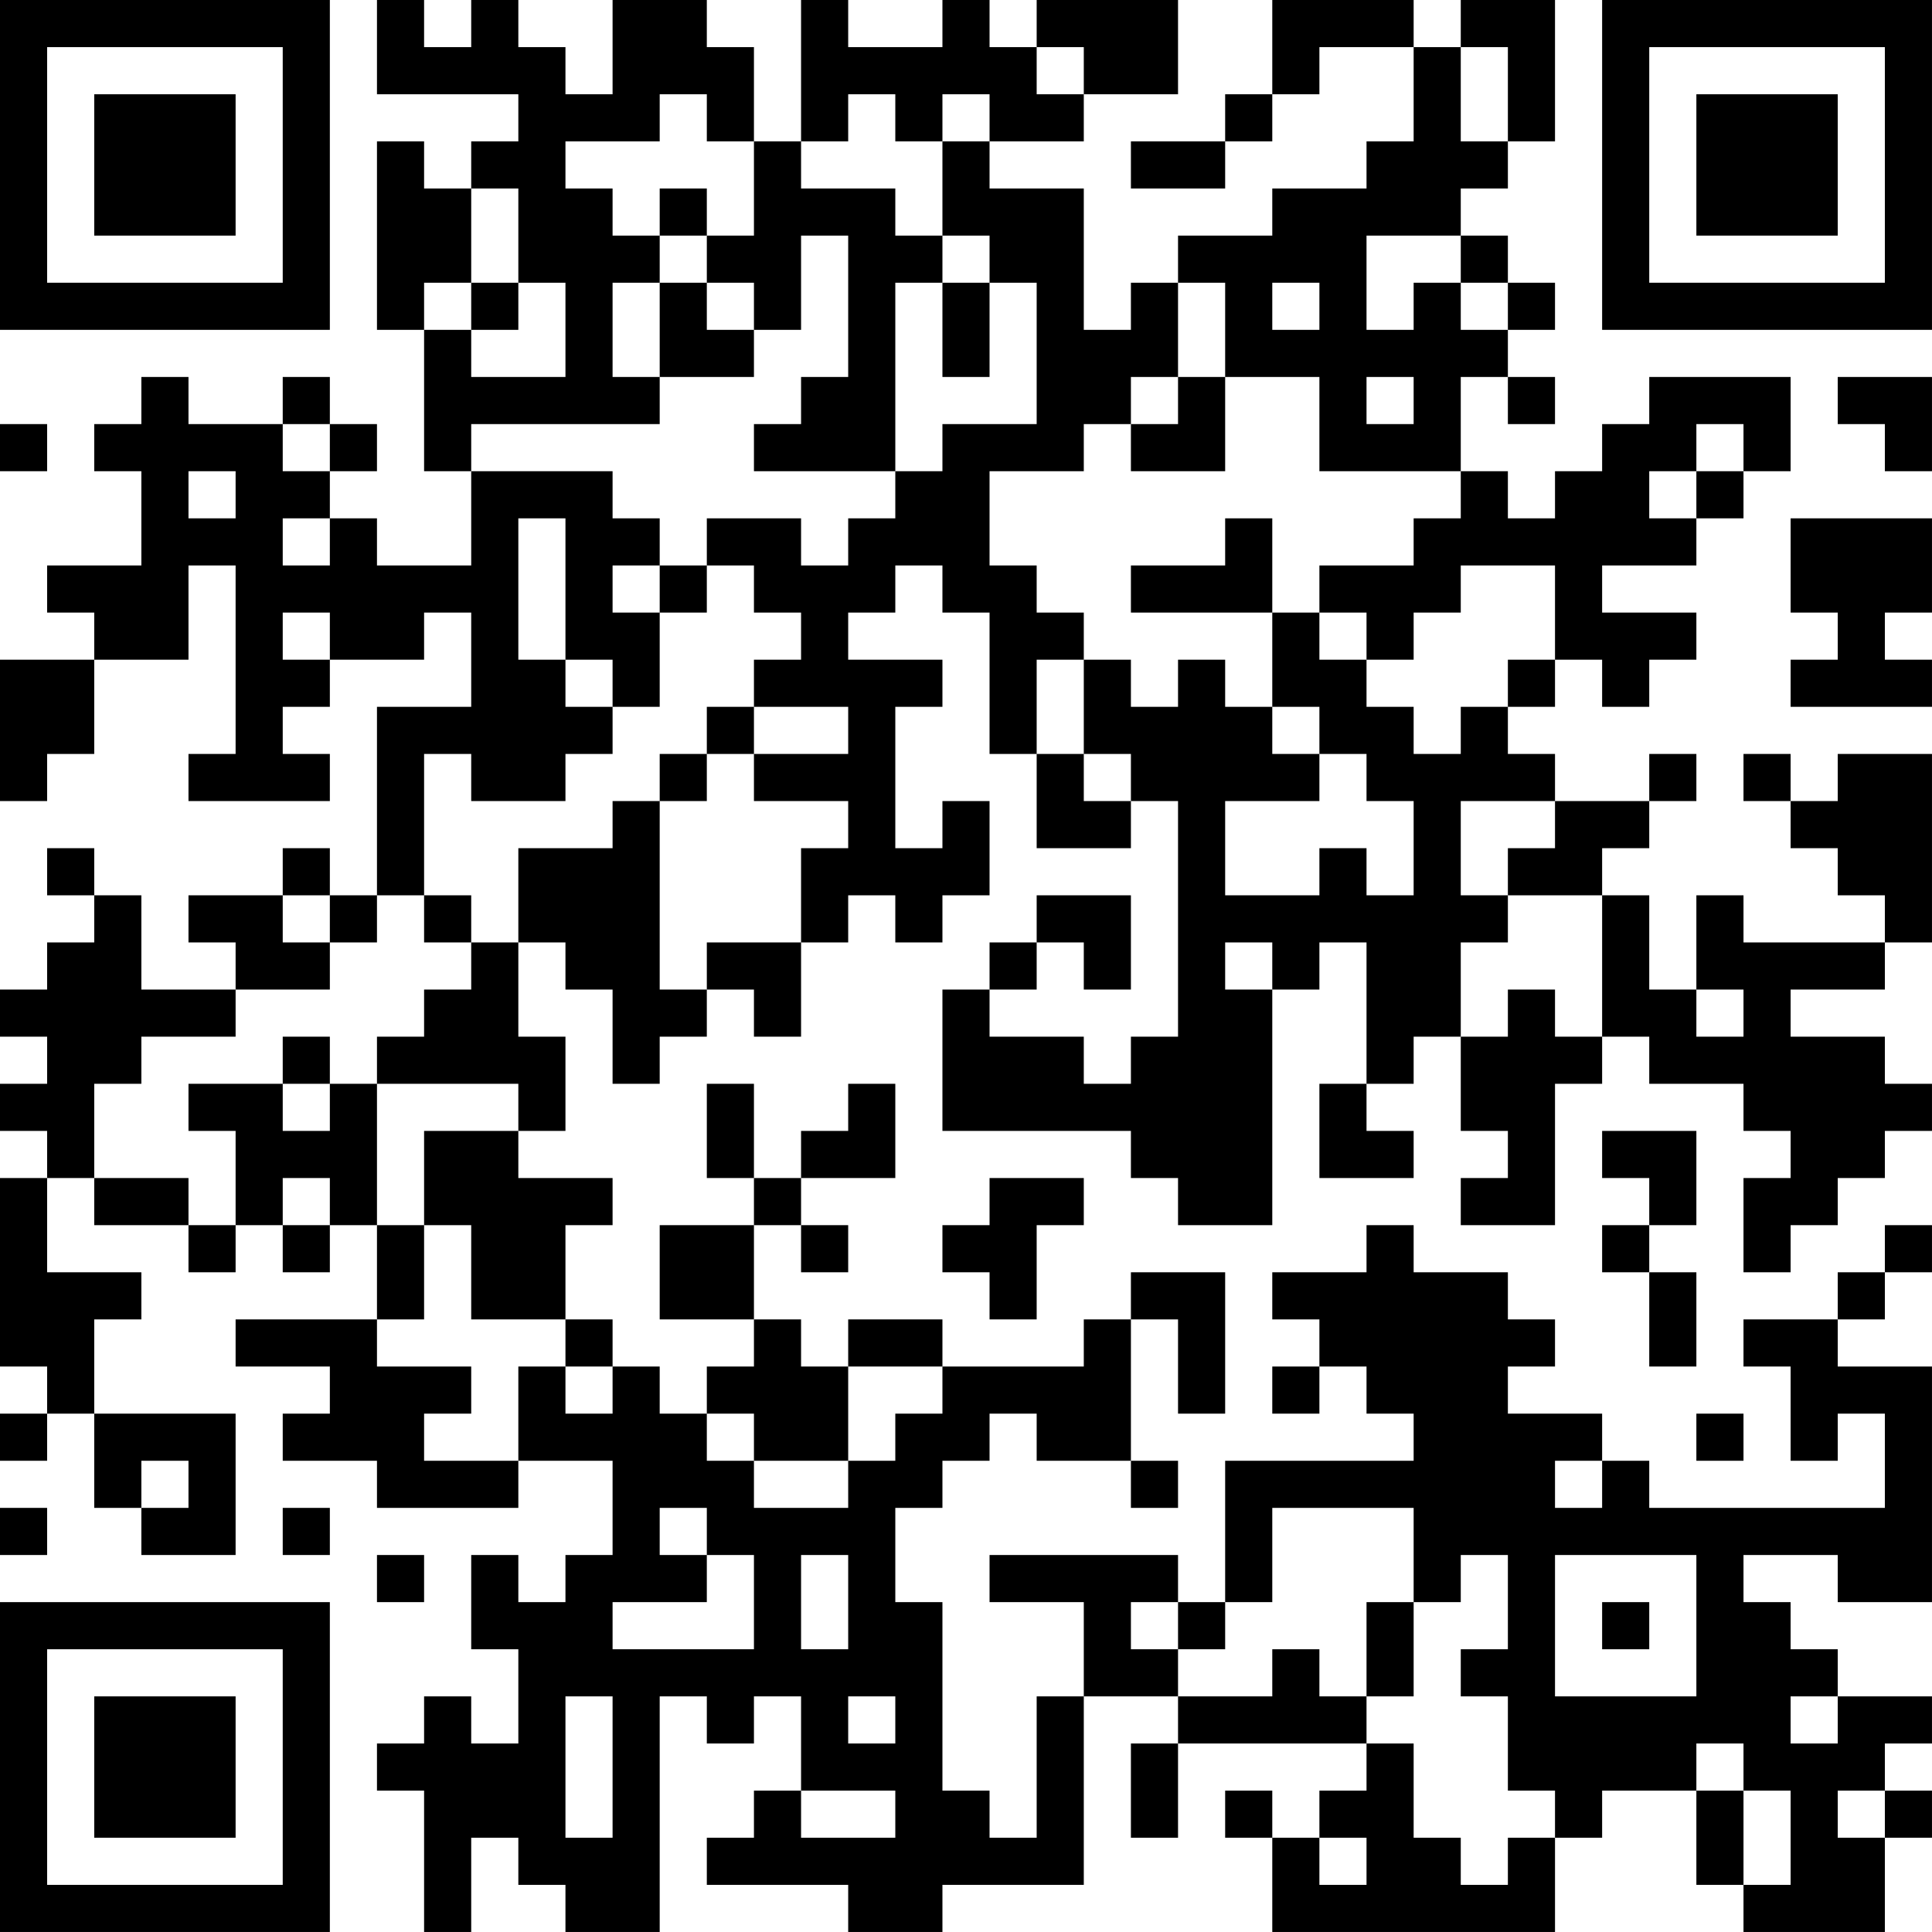 <?xml version="1.0" encoding="UTF-8"?>
<svg xmlns="http://www.w3.org/2000/svg" version="1.1" width="200" height="200" viewBox="0 0 200 200"><rect x="0" y="0" width="200" height="200" fill="#ffffff"/><g transform="scale(4.878)"><g transform="translate(0,0)"><path fill-rule="evenodd" d="M8 0L8 2L11 2L11 3L10 3L10 4L9 4L9 3L8 3L8 7L9 7L9 10L10 10L10 12L8 12L8 11L7 11L7 10L8 10L8 9L7 9L7 8L6 8L6 9L4 9L4 8L3 8L3 9L2 9L2 10L3 10L3 12L1 12L1 13L2 13L2 14L0 14L0 17L1 17L1 16L2 16L2 14L4 14L4 12L5 12L5 16L4 16L4 17L7 17L7 16L6 16L6 15L7 15L7 14L9 14L9 13L10 13L10 15L8 15L8 19L7 19L7 18L6 18L6 19L4 19L4 20L5 20L5 21L3 21L3 19L2 19L2 18L1 18L1 19L2 19L2 20L1 20L1 21L0 21L0 22L1 22L1 23L0 23L0 24L1 24L1 25L0 25L0 29L1 29L1 30L0 30L0 31L1 31L1 30L2 30L2 32L3 32L3 33L5 33L5 30L2 30L2 28L3 28L3 27L1 27L1 25L2 25L2 26L4 26L4 27L5 27L5 26L6 26L6 27L7 27L7 26L8 26L8 28L5 28L5 29L7 29L7 30L6 30L6 31L8 31L8 32L11 32L11 31L13 31L13 33L12 33L12 34L11 34L11 33L10 33L10 35L11 35L11 37L10 37L10 36L9 36L9 37L8 37L8 38L9 38L9 41L10 41L10 39L11 39L11 40L12 40L12 41L14 41L14 36L15 36L15 37L16 37L16 36L17 36L17 38L16 38L16 39L15 39L15 40L18 40L18 41L20 41L20 40L23 40L23 36L25 36L25 37L24 37L24 39L25 39L25 37L29 37L29 38L28 38L28 39L27 39L27 38L26 38L26 39L27 39L27 41L33 41L33 39L34 39L34 38L36 38L36 40L37 40L37 41L40 41L40 39L41 39L41 38L40 38L40 37L41 37L41 36L39 36L39 35L38 35L38 34L37 34L37 33L39 33L39 34L41 34L41 29L39 29L39 28L40 28L40 27L41 27L41 26L40 26L40 27L39 27L39 28L37 28L37 29L38 29L38 31L39 31L39 30L40 30L40 32L35 32L35 31L34 31L34 30L32 30L32 29L33 29L33 28L32 28L32 27L30 27L30 26L29 26L29 27L27 27L27 28L28 28L28 29L27 29L27 30L28 30L28 29L29 29L29 30L30 30L30 31L26 31L26 34L25 34L25 33L21 33L21 34L23 34L23 36L22 36L22 39L21 39L21 38L20 38L20 34L19 34L19 32L20 32L20 31L21 31L21 30L22 30L22 31L24 31L24 32L25 32L25 31L24 31L24 28L25 28L25 30L26 30L26 27L24 27L24 28L23 28L23 29L20 29L20 28L18 28L18 29L17 29L17 28L16 28L16 26L17 26L17 27L18 27L18 26L17 26L17 25L19 25L19 23L18 23L18 24L17 24L17 25L16 25L16 23L15 23L15 25L16 25L16 26L14 26L14 28L16 28L16 29L15 29L15 30L14 30L14 29L13 29L13 28L12 28L12 26L13 26L13 25L11 25L11 24L12 24L12 22L11 22L11 20L12 20L12 21L13 21L13 23L14 23L14 22L15 22L15 21L16 21L16 22L17 22L17 20L18 20L18 19L19 19L19 20L20 20L20 19L21 19L21 17L20 17L20 18L19 18L19 15L20 15L20 14L18 14L18 13L19 13L19 12L20 12L20 13L21 13L21 16L22 16L22 18L24 18L24 17L25 17L25 22L24 22L24 23L23 23L23 22L21 22L21 21L22 21L22 20L23 20L23 21L24 21L24 19L22 19L22 20L21 20L21 21L20 21L20 24L24 24L24 25L25 25L25 26L27 26L27 21L28 21L28 20L29 20L29 23L28 23L28 25L30 25L30 24L29 24L29 23L30 23L30 22L31 22L31 24L32 24L32 25L31 25L31 26L33 26L33 23L34 23L34 22L35 22L35 23L37 23L37 24L38 24L38 25L37 25L37 27L38 27L38 26L39 26L39 25L40 25L40 24L41 24L41 23L40 23L40 22L38 22L38 21L40 21L40 20L41 20L41 16L39 16L39 17L38 17L38 16L37 16L37 17L38 17L38 18L39 18L39 19L40 19L40 20L37 20L37 19L36 19L36 21L35 21L35 19L34 19L34 18L35 18L35 17L36 17L36 16L35 16L35 17L33 17L33 16L32 16L32 15L33 15L33 14L34 14L34 15L35 15L35 14L36 14L36 13L34 13L34 12L36 12L36 11L37 11L37 10L38 10L38 8L35 8L35 9L34 9L34 10L33 10L33 11L32 11L32 10L31 10L31 8L32 8L32 9L33 9L33 8L32 8L32 7L33 7L33 6L32 6L32 5L31 5L31 4L32 4L32 3L33 3L33 0L31 0L31 1L30 1L30 0L27 0L27 2L26 2L26 3L24 3L24 4L26 4L26 3L27 3L27 2L28 2L28 1L30 1L30 3L29 3L29 4L27 4L27 5L25 5L25 6L24 6L24 7L23 7L23 4L21 4L21 3L23 3L23 2L25 2L25 0L22 0L22 1L21 1L21 0L20 0L20 1L18 1L18 0L17 0L17 3L16 3L16 1L15 1L15 0L13 0L13 2L12 2L12 1L11 1L11 0L10 0L10 1L9 1L9 0ZM22 1L22 2L23 2L23 1ZM31 1L31 3L32 3L32 1ZM14 2L14 3L12 3L12 4L13 4L13 5L14 5L14 6L13 6L13 8L14 8L14 9L10 9L10 10L13 10L13 11L14 11L14 12L13 12L13 13L14 13L14 15L13 15L13 14L12 14L12 11L11 11L11 14L12 14L12 15L13 15L13 16L12 16L12 17L10 17L10 16L9 16L9 19L8 19L8 20L7 20L7 19L6 19L6 20L7 20L7 21L5 21L5 22L3 22L3 23L2 23L2 25L4 25L4 26L5 26L5 24L4 24L4 23L6 23L6 24L7 24L7 23L8 23L8 26L9 26L9 28L8 28L8 29L10 29L10 30L9 30L9 31L11 31L11 29L12 29L12 30L13 30L13 29L12 29L12 28L10 28L10 26L9 26L9 24L11 24L11 23L8 23L8 22L9 22L9 21L10 21L10 20L11 20L11 18L13 18L13 17L14 17L14 21L15 21L15 20L17 20L17 18L18 18L18 17L16 17L16 16L18 16L18 15L16 15L16 14L17 14L17 13L16 13L16 12L15 12L15 11L17 11L17 12L18 12L18 11L19 11L19 10L20 10L20 9L22 9L22 6L21 6L21 5L20 5L20 3L21 3L21 2L20 2L20 3L19 3L19 2L18 2L18 3L17 3L17 4L19 4L19 5L20 5L20 6L19 6L19 10L16 10L16 9L17 9L17 8L18 8L18 5L17 5L17 7L16 7L16 6L15 6L15 5L16 5L16 3L15 3L15 2ZM10 4L10 6L9 6L9 7L10 7L10 8L12 8L12 6L11 6L11 4ZM14 4L14 5L15 5L15 4ZM29 5L29 7L30 7L30 6L31 6L31 7L32 7L32 6L31 6L31 5ZM10 6L10 7L11 7L11 6ZM14 6L14 8L16 8L16 7L15 7L15 6ZM20 6L20 8L21 8L21 6ZM25 6L25 8L24 8L24 9L23 9L23 10L21 10L21 12L22 12L22 13L23 13L23 14L22 14L22 16L23 16L23 17L24 17L24 16L23 16L23 14L24 14L24 15L25 15L25 14L26 14L26 15L27 15L27 16L28 16L28 17L26 17L26 19L28 19L28 18L29 18L29 19L30 19L30 17L29 17L29 16L28 16L28 15L27 15L27 13L28 13L28 14L29 14L29 15L30 15L30 16L31 16L31 15L32 15L32 14L33 14L33 12L31 12L31 13L30 13L30 14L29 14L29 13L28 13L28 12L30 12L30 11L31 11L31 10L28 10L28 8L26 8L26 6ZM27 6L27 7L28 7L28 6ZM25 8L25 9L24 9L24 10L26 10L26 8ZM29 8L29 9L30 9L30 8ZM39 8L39 9L40 9L40 10L41 10L41 8ZM0 9L0 10L1 10L1 9ZM6 9L6 10L7 10L7 9ZM36 9L36 10L35 10L35 11L36 11L36 10L37 10L37 9ZM4 10L4 11L5 11L5 10ZM6 11L6 12L7 12L7 11ZM26 11L26 12L24 12L24 13L27 13L27 11ZM38 11L38 13L39 13L39 14L38 14L38 15L41 15L41 14L40 14L40 13L41 13L41 11ZM14 12L14 13L15 13L15 12ZM6 13L6 14L7 14L7 13ZM15 15L15 16L14 16L14 17L15 17L15 16L16 16L16 15ZM31 17L31 19L32 19L32 20L31 20L31 22L32 22L32 21L33 21L33 22L34 22L34 19L32 19L32 18L33 18L33 17ZM9 19L9 20L10 20L10 19ZM26 20L26 21L27 21L27 20ZM36 21L36 22L37 22L37 21ZM6 22L6 23L7 23L7 22ZM34 24L34 25L35 25L35 26L34 26L34 27L35 27L35 29L36 29L36 27L35 27L35 26L36 26L36 24ZM6 25L6 26L7 26L7 25ZM21 25L21 26L20 26L20 27L21 27L21 28L22 28L22 26L23 26L23 25ZM18 29L18 31L16 31L16 30L15 30L15 31L16 31L16 32L18 32L18 31L19 31L19 30L20 30L20 29ZM36 30L36 31L37 31L37 30ZM3 31L3 32L4 32L4 31ZM33 31L33 32L34 32L34 31ZM0 32L0 33L1 33L1 32ZM6 32L6 33L7 33L7 32ZM14 32L14 33L15 33L15 34L13 34L13 35L16 35L16 33L15 33L15 32ZM27 32L27 34L26 34L26 35L25 35L25 34L24 34L24 35L25 35L25 36L27 36L27 35L28 35L28 36L29 36L29 37L30 37L30 39L31 39L31 40L32 40L32 39L33 39L33 38L32 38L32 36L31 36L31 35L32 35L32 33L31 33L31 34L30 34L30 32ZM8 33L8 34L9 34L9 33ZM17 33L17 35L18 35L18 33ZM33 33L33 36L36 36L36 33ZM29 34L29 36L30 36L30 34ZM34 34L34 35L35 35L35 34ZM12 36L12 39L13 39L13 36ZM18 36L18 37L19 37L19 36ZM38 36L38 37L39 37L39 36ZM36 37L36 38L37 38L37 40L38 40L38 38L37 38L37 37ZM17 38L17 39L19 39L19 38ZM39 38L39 39L40 39L40 38ZM28 39L28 40L29 40L29 39ZM0 0L0 7L7 7L7 0ZM1 1L1 6L6 6L6 1ZM2 2L2 5L5 5L5 2ZM34 0L34 7L41 7L41 0ZM35 1L35 6L40 6L40 1ZM36 2L36 5L39 5L39 2ZM0 34L0 41L7 41L7 34ZM1 35L1 40L6 40L6 35ZM2 36L2 39L5 39L5 36Z" fill="#000000"/></g></g></svg>
